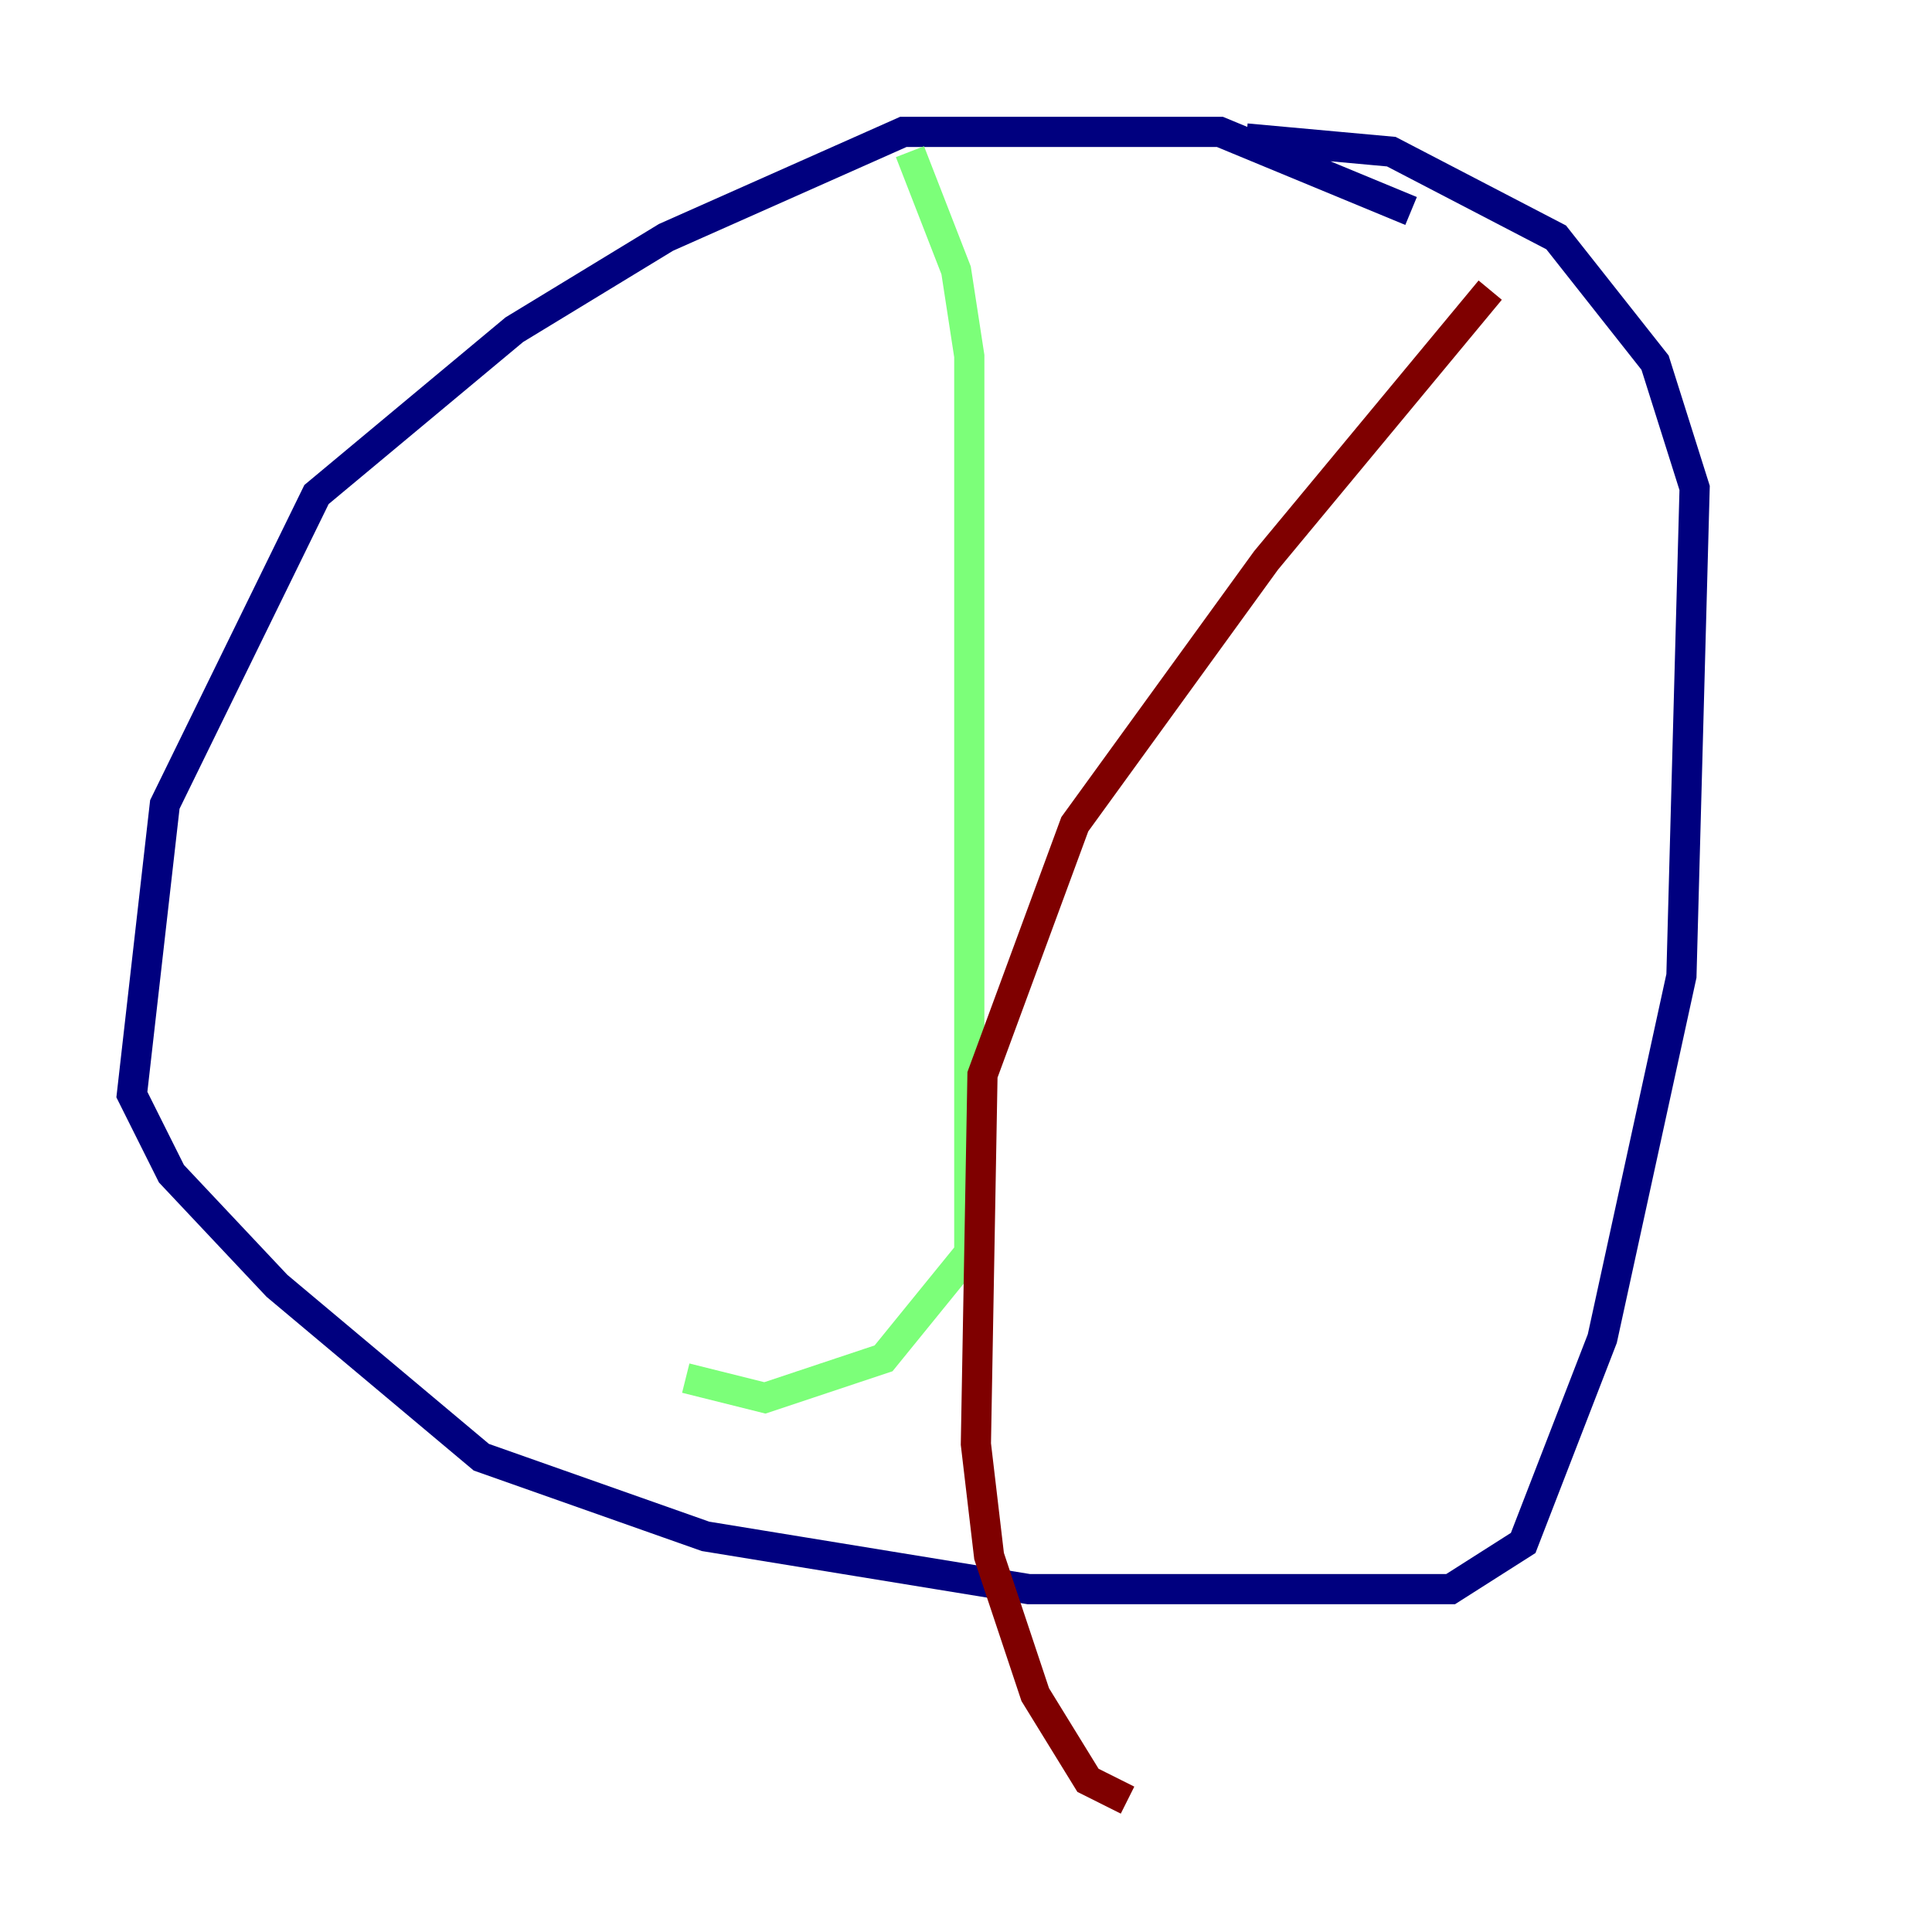 <?xml version="1.0" encoding="utf-8" ?>
<svg baseProfile="tiny" height="128" version="1.2" viewBox="0,0,128,128" width="128" xmlns="http://www.w3.org/2000/svg" xmlns:ev="http://www.w3.org/2001/xml-events" xmlns:xlink="http://www.w3.org/1999/xlink"><defs /><polyline fill="none" points="93.488,13.979 80.819,8.737 59.85,8.737 44.123,15.727 34.075,21.843 20.969,32.764 10.921,53.297 8.737,72.519 11.358,77.761 18.348,85.188 31.891,96.546 46.744,101.788 68.15,105.283 96.109,105.283 100.915,102.225 106.157,88.683 111.399,64.655 112.273,32.328 109.652,24.027 103.099,15.727 92.177,10.048 82.567,9.174" stroke="#00007f" stroke-width="2" /><polyline fill="none" points="60.287,10.048 63.345,17.911 64.218,23.59 64.218,83.003 58.539,89.993 50.676,92.614 45.433,91.304" stroke="#7cff79" stroke-width="2" /><polyline fill="none" points="98.73,19.222 83.877,37.133 71.208,54.608 65.092,71.208 64.655,95.672 65.529,103.099 68.587,112.273 72.082,117.952 74.703,119.263" stroke="#7f0000" stroke-width="2" /></svg>